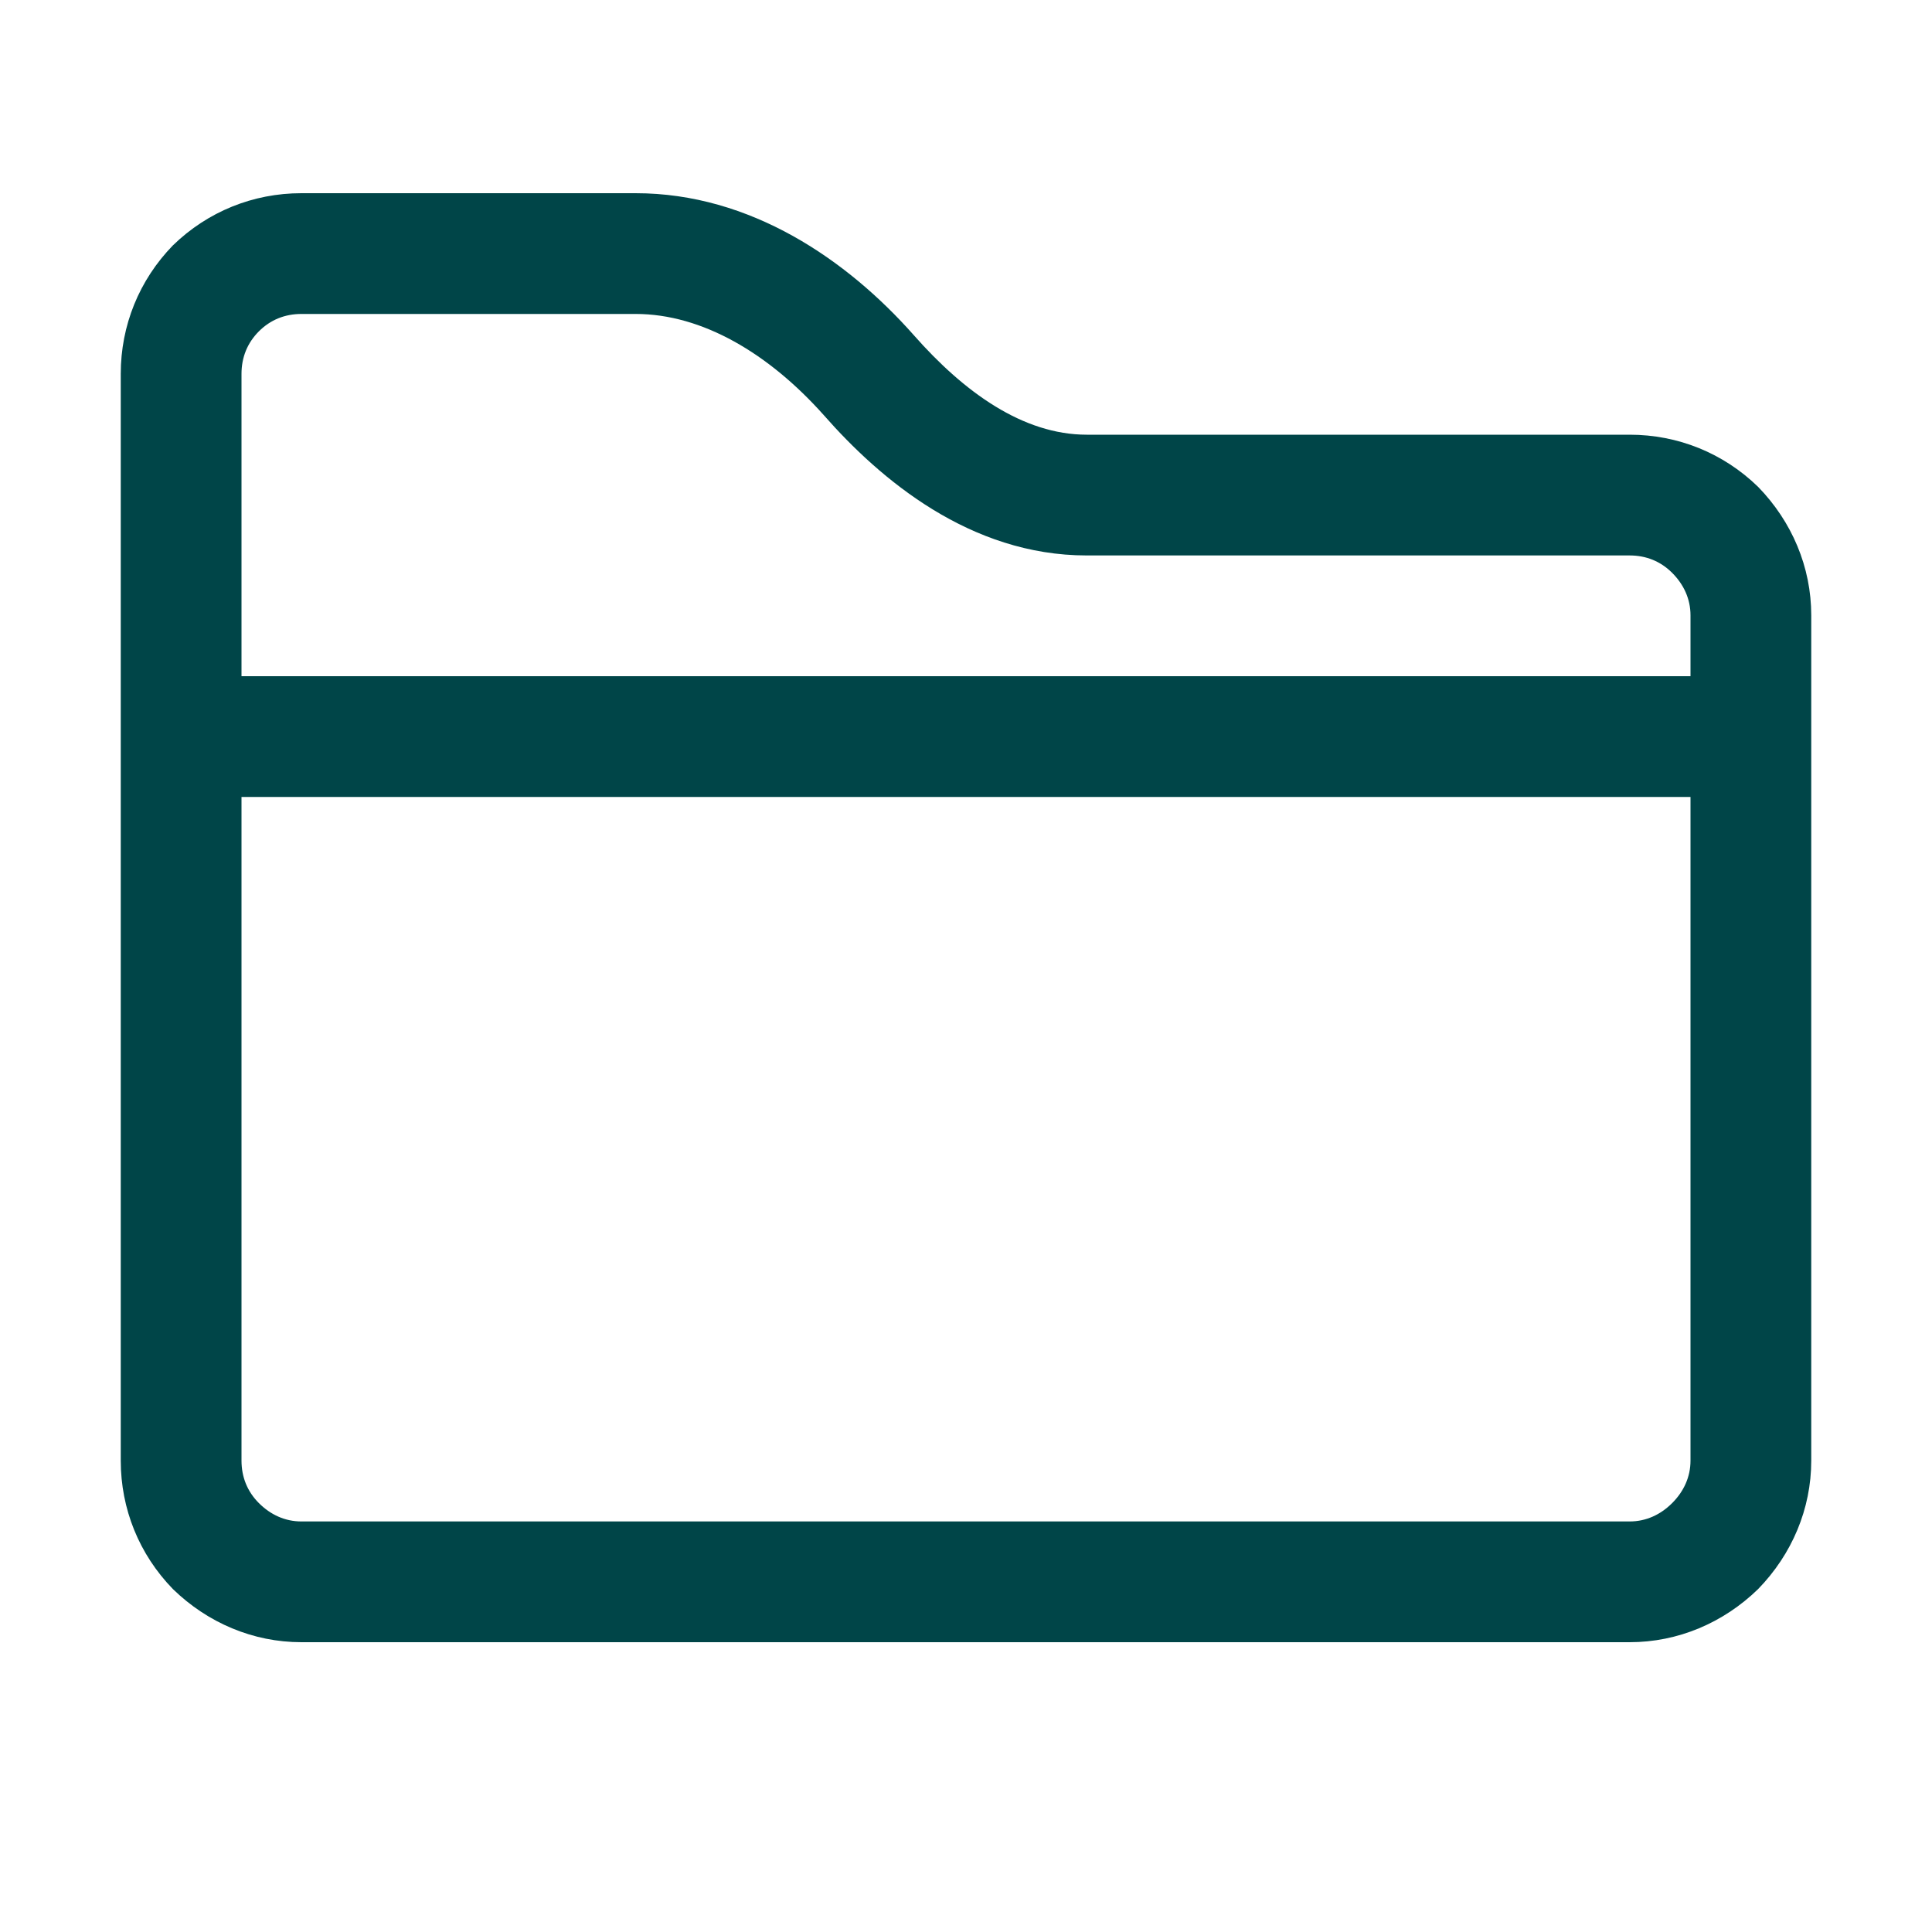 <svg width="20" height="20" viewBox="0 0 20 20" fill="none" xmlns="http://www.w3.org/2000/svg" xmlns:xlink="http://www.w3.org/1999/xlink">
	<desc>
			Created with Pixso.
	</desc>
	<defs>
		<clipPath id="clip6_23621">
			<rect id="Folder2" width="20" height="20" transform="translate(0 -0.5)" fill="white" fill-opacity="0"/>
		</clipPath>
	</defs>
	<rect id="Folder2" width="20" height="20" transform="translate(0 -0.5)" fill="#FFFFFF" fill-opacity="0"/>
	<g clip-path="url(#clip6_23621)">
		<path id="Vector" d="M1.25 3.87C1.25 3.37 1.44 2.9 1.79 2.54C2.15 2.19 2.62 2 3.12 2L6.58 2C7.77 2 8.77 2.69 9.46 3.47C9.98 4.06 10.59 4.5 11.25 4.5L16.87 4.5C17.37 4.5 17.84 4.69 18.2 5.04C18.55 5.4 18.75 5.87 18.75 6.37L18.75 15.12C18.75 15.62 18.55 16.09 18.2 16.45C17.84 16.8 17.37 17 16.87 17L3.12 17C2.62 17 2.15 16.8 1.79 16.45C1.44 16.09 1.25 15.62 1.25 15.12L1.25 3.87ZM3.12 3.25C2.95 3.25 2.8 3.31 2.68 3.43C2.56 3.55 2.5 3.7 2.5 3.87L2.5 7L10 7L17.5 7L17.5 6.37C17.5 6.2 17.43 6.05 17.31 5.93C17.19 5.81 17.04 5.75 16.87 5.75L11.25 5.75C10.04 5.75 9.11 4.96 8.53 4.3C7.96 3.66 7.27 3.25 6.58 3.25L3.12 3.25ZM17.5 8.25L2.5 8.25L2.5 15.12C2.5 15.29 2.56 15.44 2.68 15.56C2.8 15.68 2.95 15.75 3.12 15.75L16.87 15.75C17.04 15.75 17.19 15.68 17.31 15.56C17.43 15.44 17.5 15.29 17.5 15.12L17.5 8.25Z" fill="#004548" fill-opacity="1" fill-rule="nonzero"/>
	</g>
</svg>
